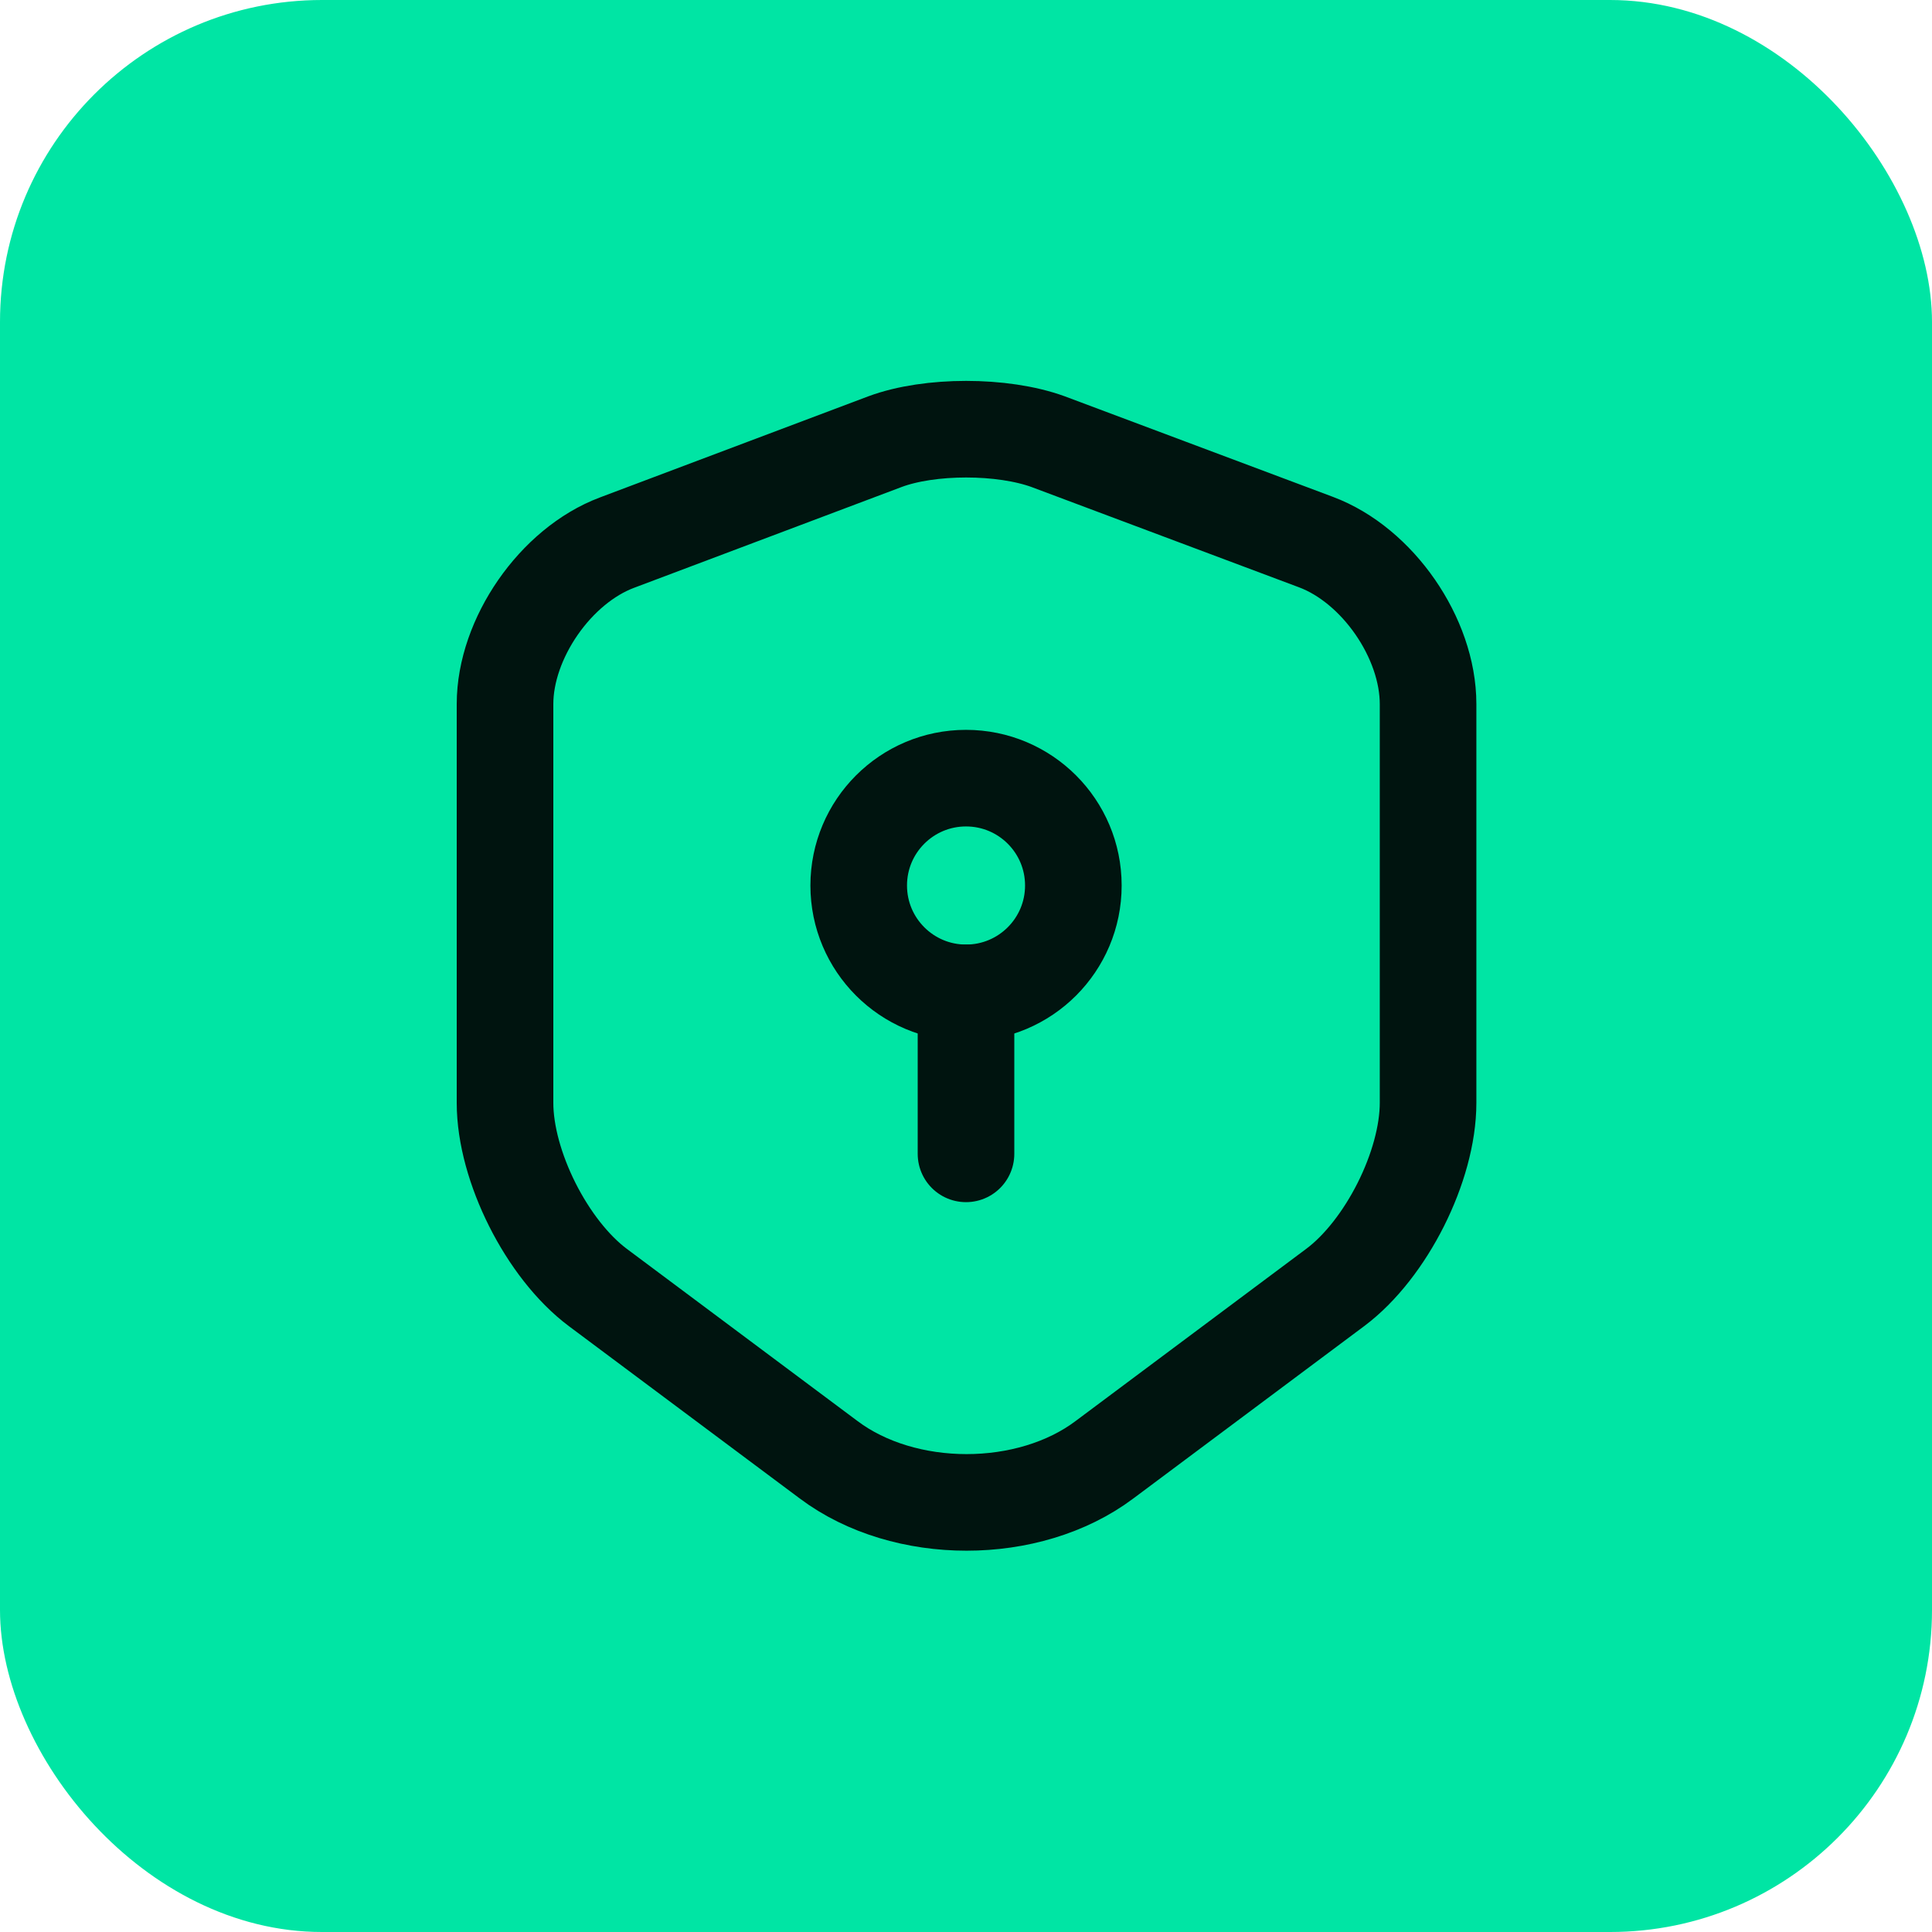 <svg width="30" height="30" viewBox="0 0 30 30" fill="none" xmlns="http://www.w3.org/2000/svg">
<rect width="30" height="30" rx="5" fill="#00E5A4"/>
<path d="M13.742 6.858L9.583 8.425C8.625 8.783 7.842 9.917 7.842 10.933V17.125C7.842 18.108 8.492 19.4 9.283 19.992L12.867 22.667C14.042 23.55 15.975 23.55 17.15 22.667L20.733 19.992C21.525 19.4 22.175 18.108 22.175 17.125V10.933C22.175 9.908 21.392 8.775 20.433 8.417L16.275 6.858C15.567 6.6 14.434 6.6 13.742 6.858Z" stroke="#00140F" stroke-width="1.5" stroke-linecap="round" stroke-linejoin="round"/>
<path d="M15 15.417C15.921 15.417 16.667 14.671 16.667 13.75C16.667 12.829 15.921 12.083 15 12.083C14.08 12.083 13.334 12.829 13.334 13.75C13.334 14.671 14.08 15.417 15 15.417Z" stroke="#00140F" stroke-width="1.5" stroke-miterlimit="10" stroke-linecap="round" stroke-linejoin="round"/>
<path d="M15 15.417V17.917" stroke="#00140F" stroke-width="1.5" stroke-miterlimit="10" stroke-linecap="round" stroke-linejoin="round"/>
</svg>
